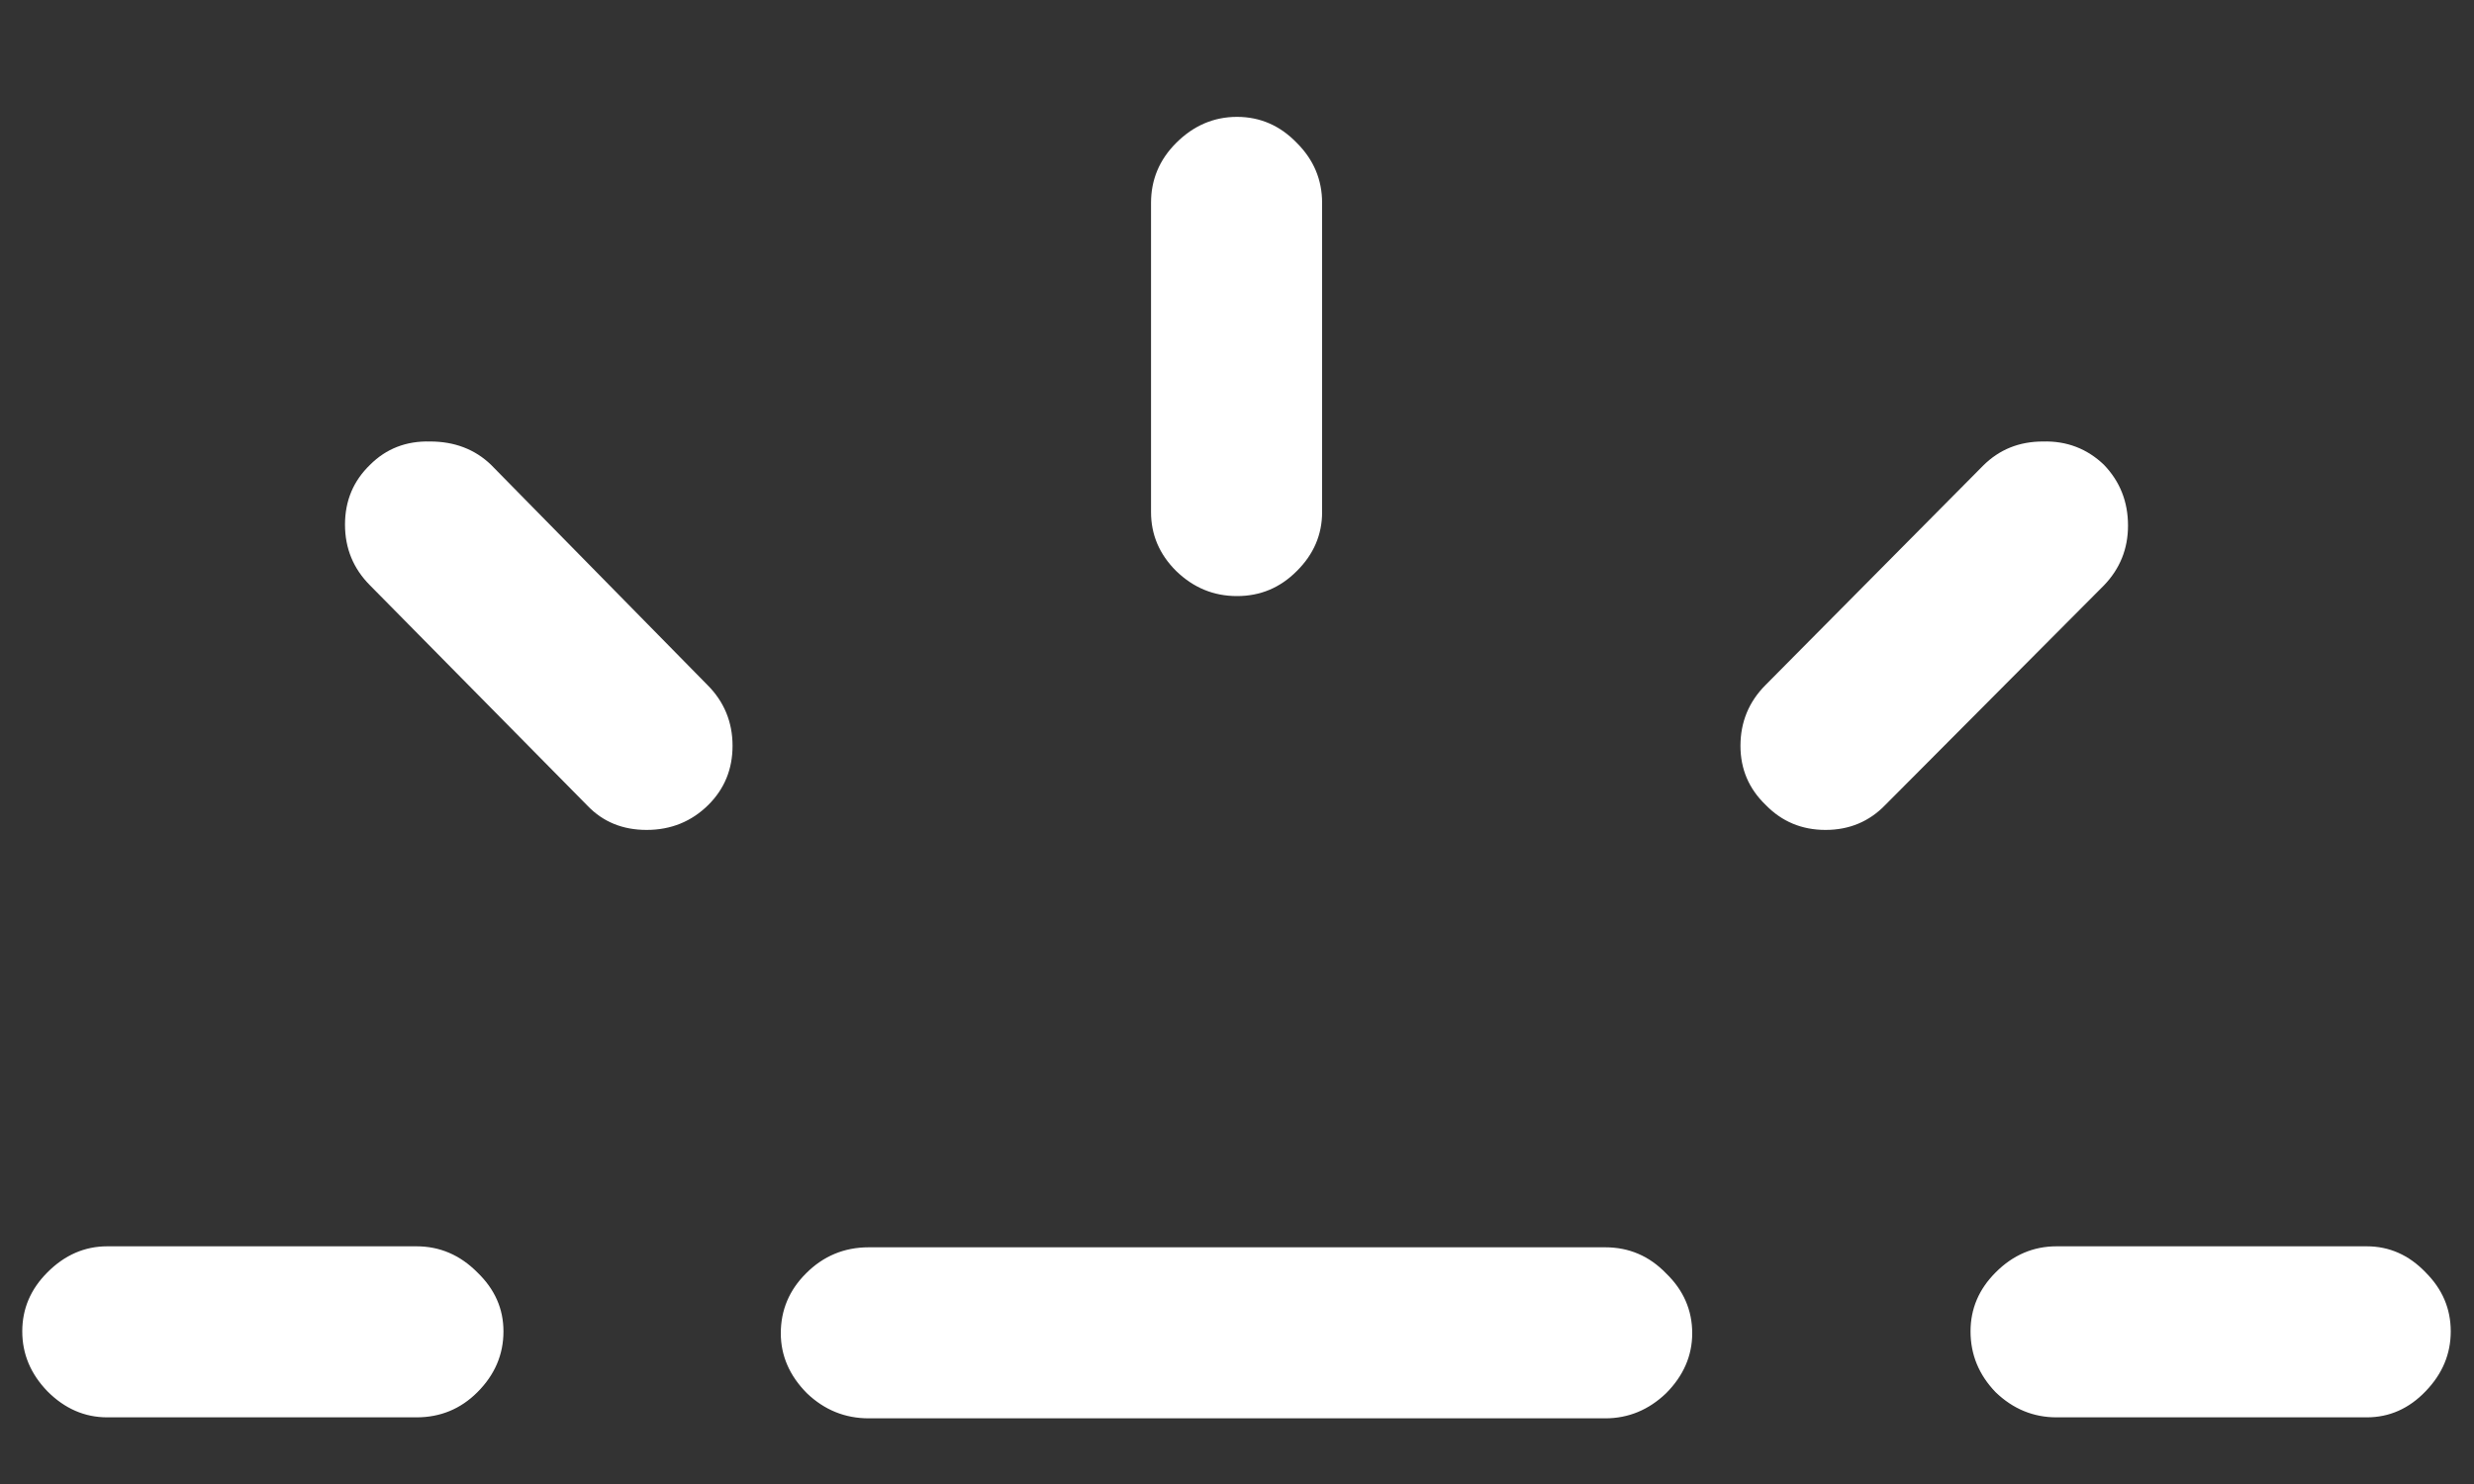 <svg width="20" height="12" viewBox="0 0 20 12" fill="none" xmlns="http://www.w3.org/2000/svg">
<rect x="0" y="0" width="20" height="12" fill="#333333" stroke="none"/>
<path d="M0.867 11.461H3.367C3.56 11.461 3.724 11.393 3.859 11.258C4 11.117 4.07 10.953 4.07 10.766C4.07 10.583 4 10.425 3.859 10.289C3.719 10.148 3.555 10.078 3.367 10.078H0.867C0.685 10.078 0.523 10.148 0.383 10.289C0.247 10.425 0.18 10.583 0.18 10.766C0.18 10.948 0.247 11.109 0.383 11.25C0.523 11.391 0.685 11.461 0.867 11.461ZM5.727 6.508C5.857 6.378 5.922 6.219 5.922 6.031C5.922 5.839 5.854 5.674 5.719 5.539L3.969 3.758C3.839 3.633 3.674 3.57 3.477 3.57C3.284 3.565 3.122 3.628 2.992 3.758C2.857 3.888 2.789 4.049 2.789 4.242C2.789 4.435 2.857 4.599 2.992 4.734L4.75 6.516C4.875 6.646 5.034 6.711 5.227 6.711C5.424 6.711 5.591 6.643 5.727 6.508ZM10 4.82C10.188 4.82 10.349 4.753 10.484 4.617C10.62 4.482 10.688 4.323 10.688 4.141V1.641C10.688 1.453 10.62 1.292 10.484 1.156C10.349 1.016 10.188 0.945 10 0.945C9.812 0.945 9.648 1.016 9.508 1.156C9.372 1.292 9.305 1.453 9.305 1.641V4.141C9.305 4.323 9.372 4.482 9.508 4.617C9.648 4.753 9.812 4.82 10 4.82ZM14.273 6.508C14.404 6.643 14.565 6.711 14.758 6.711C14.95 6.711 15.112 6.643 15.242 6.508L17.008 4.734C17.138 4.599 17.203 4.438 17.203 4.25C17.203 4.057 17.138 3.893 17.008 3.758C16.872 3.628 16.708 3.565 16.516 3.57C16.323 3.57 16.162 3.635 16.031 3.766L14.273 5.539C14.138 5.674 14.07 5.839 14.07 6.031C14.07 6.219 14.138 6.378 14.273 6.508ZM16.625 11.461H19.133C19.315 11.461 19.474 11.391 19.609 11.25C19.745 11.109 19.812 10.948 19.812 10.766C19.812 10.583 19.745 10.425 19.609 10.289C19.474 10.148 19.315 10.078 19.133 10.078H16.625C16.438 10.078 16.273 10.148 16.133 10.289C15.997 10.425 15.93 10.583 15.93 10.766C15.93 10.953 15.997 11.117 16.133 11.258C16.273 11.393 16.438 11.461 16.625 11.461ZM7.023 11.469H12.977C13.164 11.469 13.328 11.401 13.469 11.266C13.609 11.125 13.68 10.963 13.68 10.781C13.68 10.594 13.609 10.432 13.469 10.297C13.333 10.156 13.169 10.086 12.977 10.086H7.023C6.826 10.086 6.656 10.156 6.516 10.297C6.38 10.432 6.312 10.594 6.312 10.781C6.312 10.963 6.383 11.125 6.523 11.266C6.664 11.401 6.831 11.469 7.023 11.469Z" fill="white"/>
</svg>

